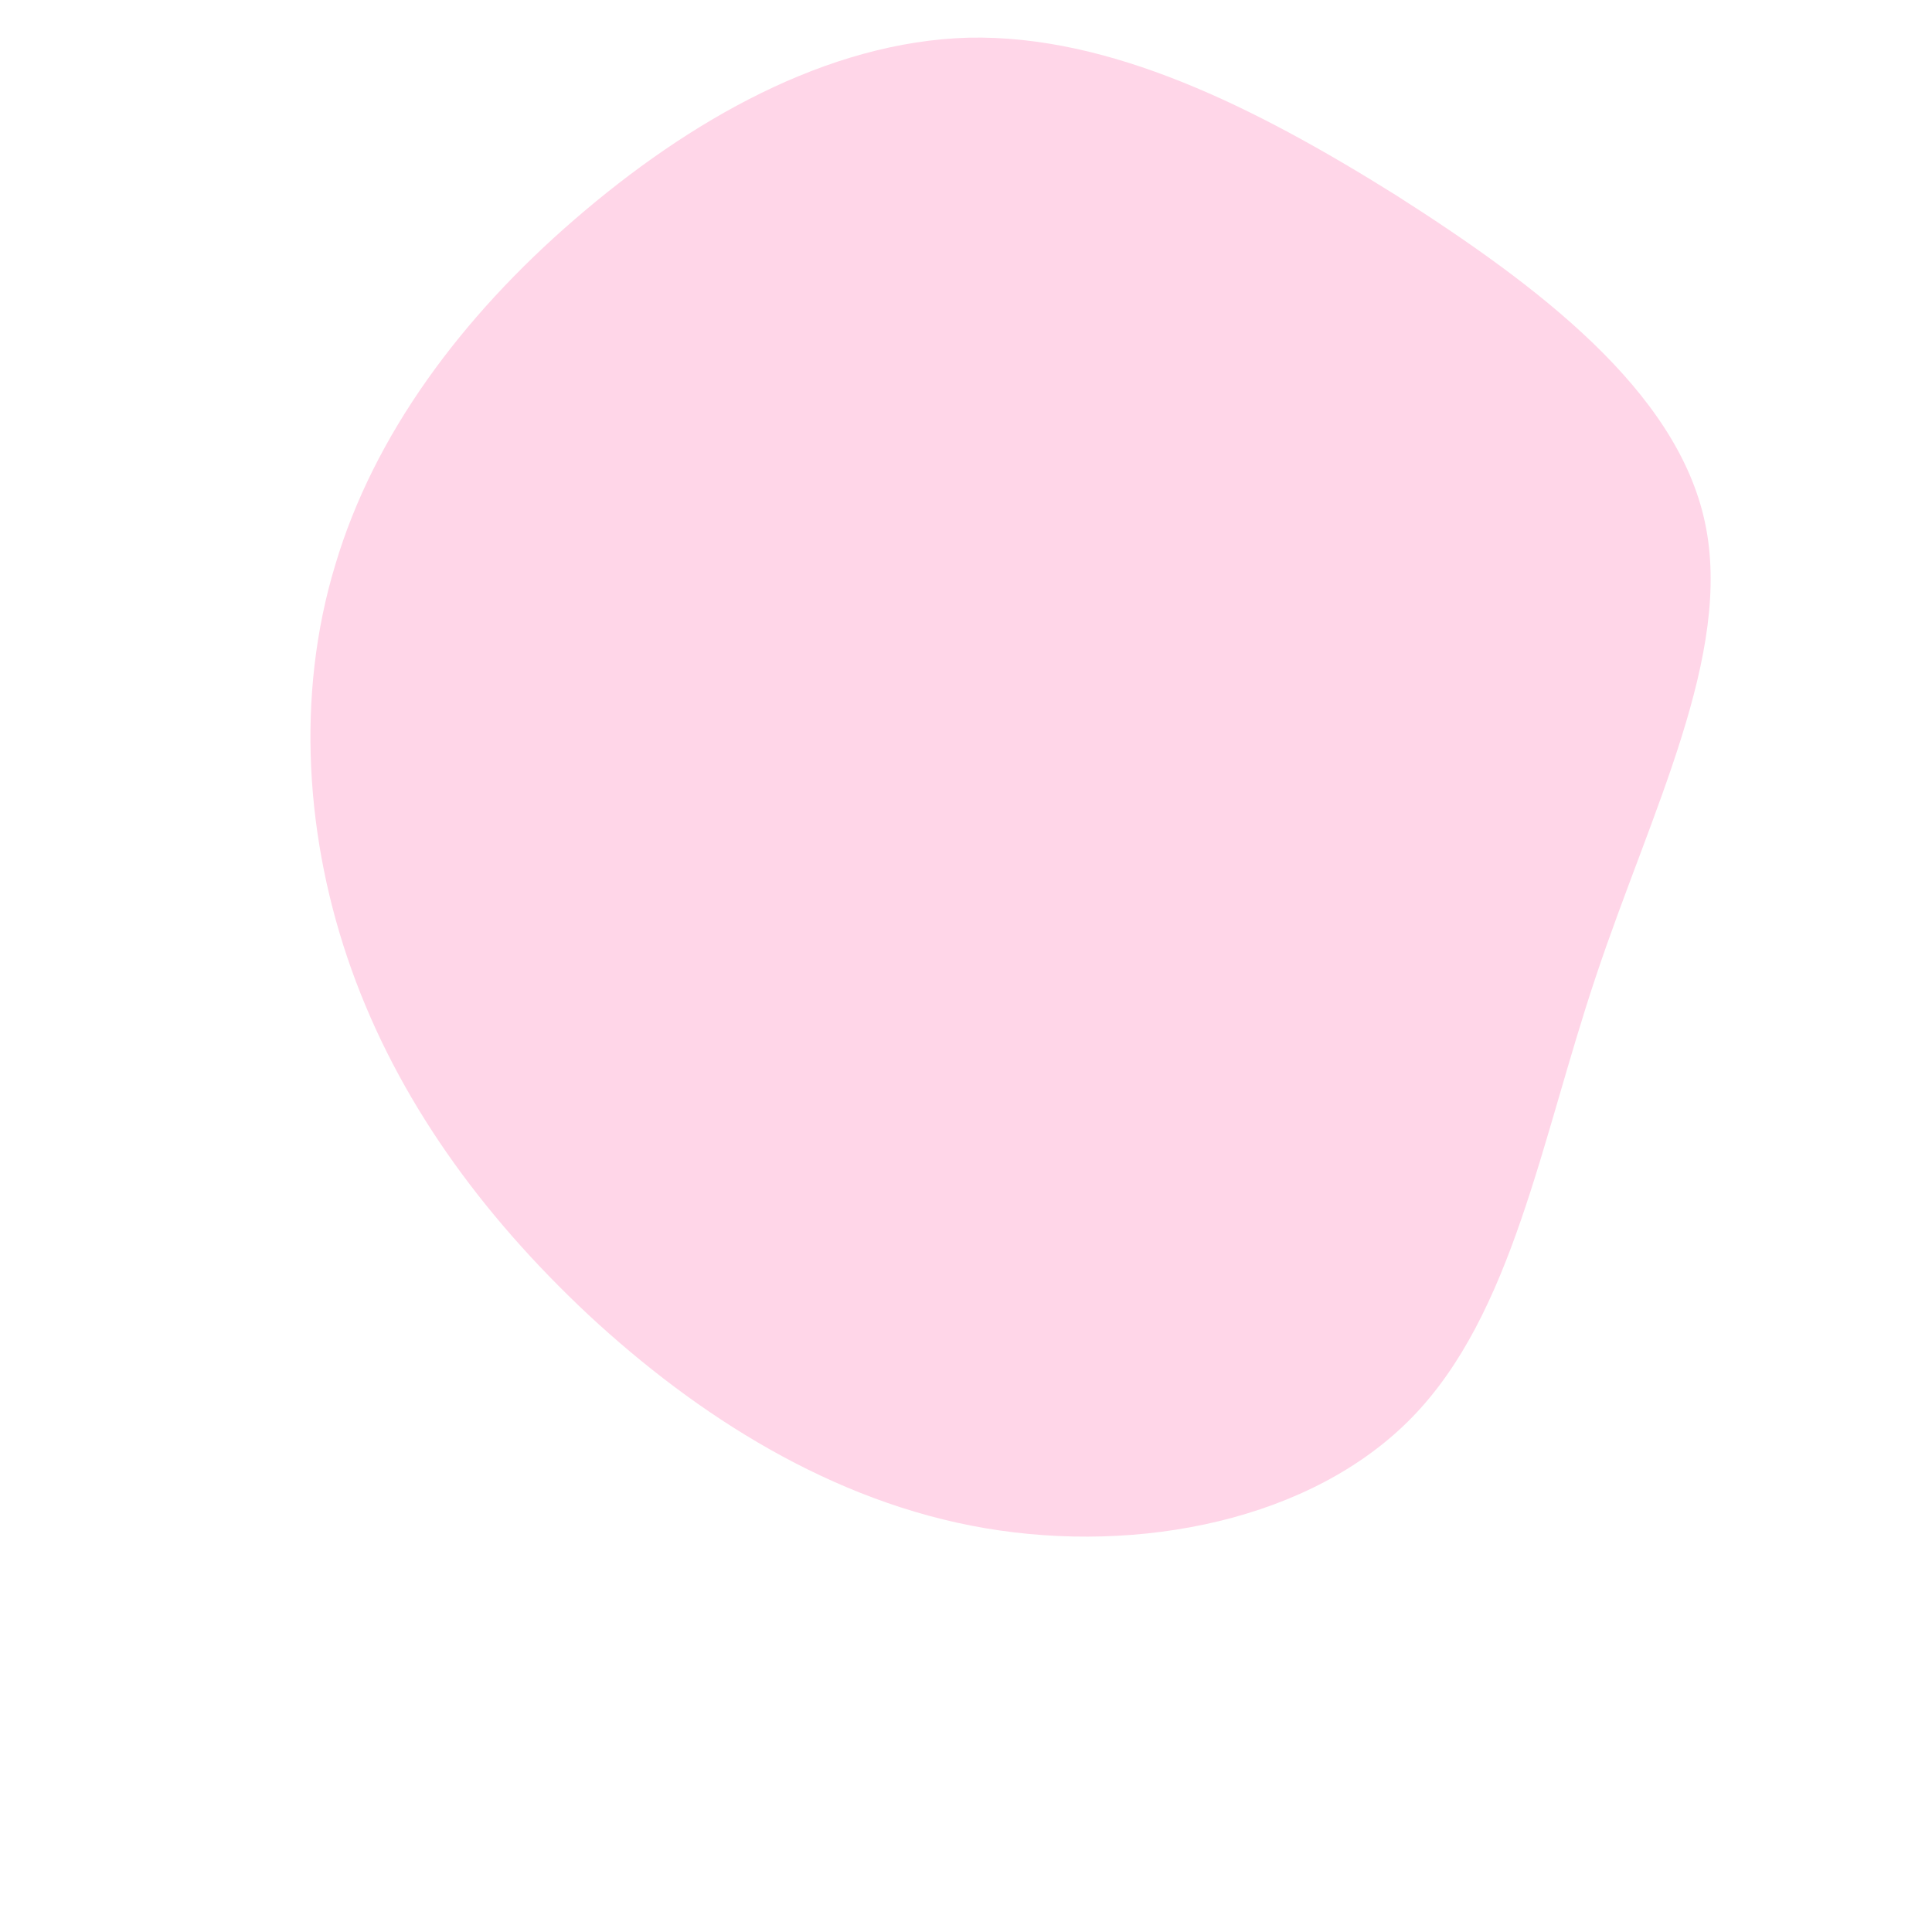<?xml version="1.0" standalone="no"?>
<svg viewBox="0 20 200 200" xmlns="http://www.w3.org/2000/svg">
  <path fill="#FFD6E8" d="M44.5,-59.8C59.1,-50.5,73.6,-39.6,76.5,-25.9C79.4,-12.3,70.9,4,65.2,21.1C59.5,38.1,56.6,56,46.2,66.7C35.8,77.4,17.9,80.9,2,78.2C-13.9,75.5,-27.9,66.5,-39.1,56.1C-50.3,45.6,-58.8,33.8,-63.6,20.4C-68.4,7,-69.4,-8,-65.3,-21.5C-61.3,-35,-52.2,-47.2,-40.5,-57.3C-28.7,-67.5,-14.4,-75.7,0.3,-76.1C14.9,-76.4,29.8,-69,44.5,-59.8Z" transform="translate(100 100)" />
</svg>
